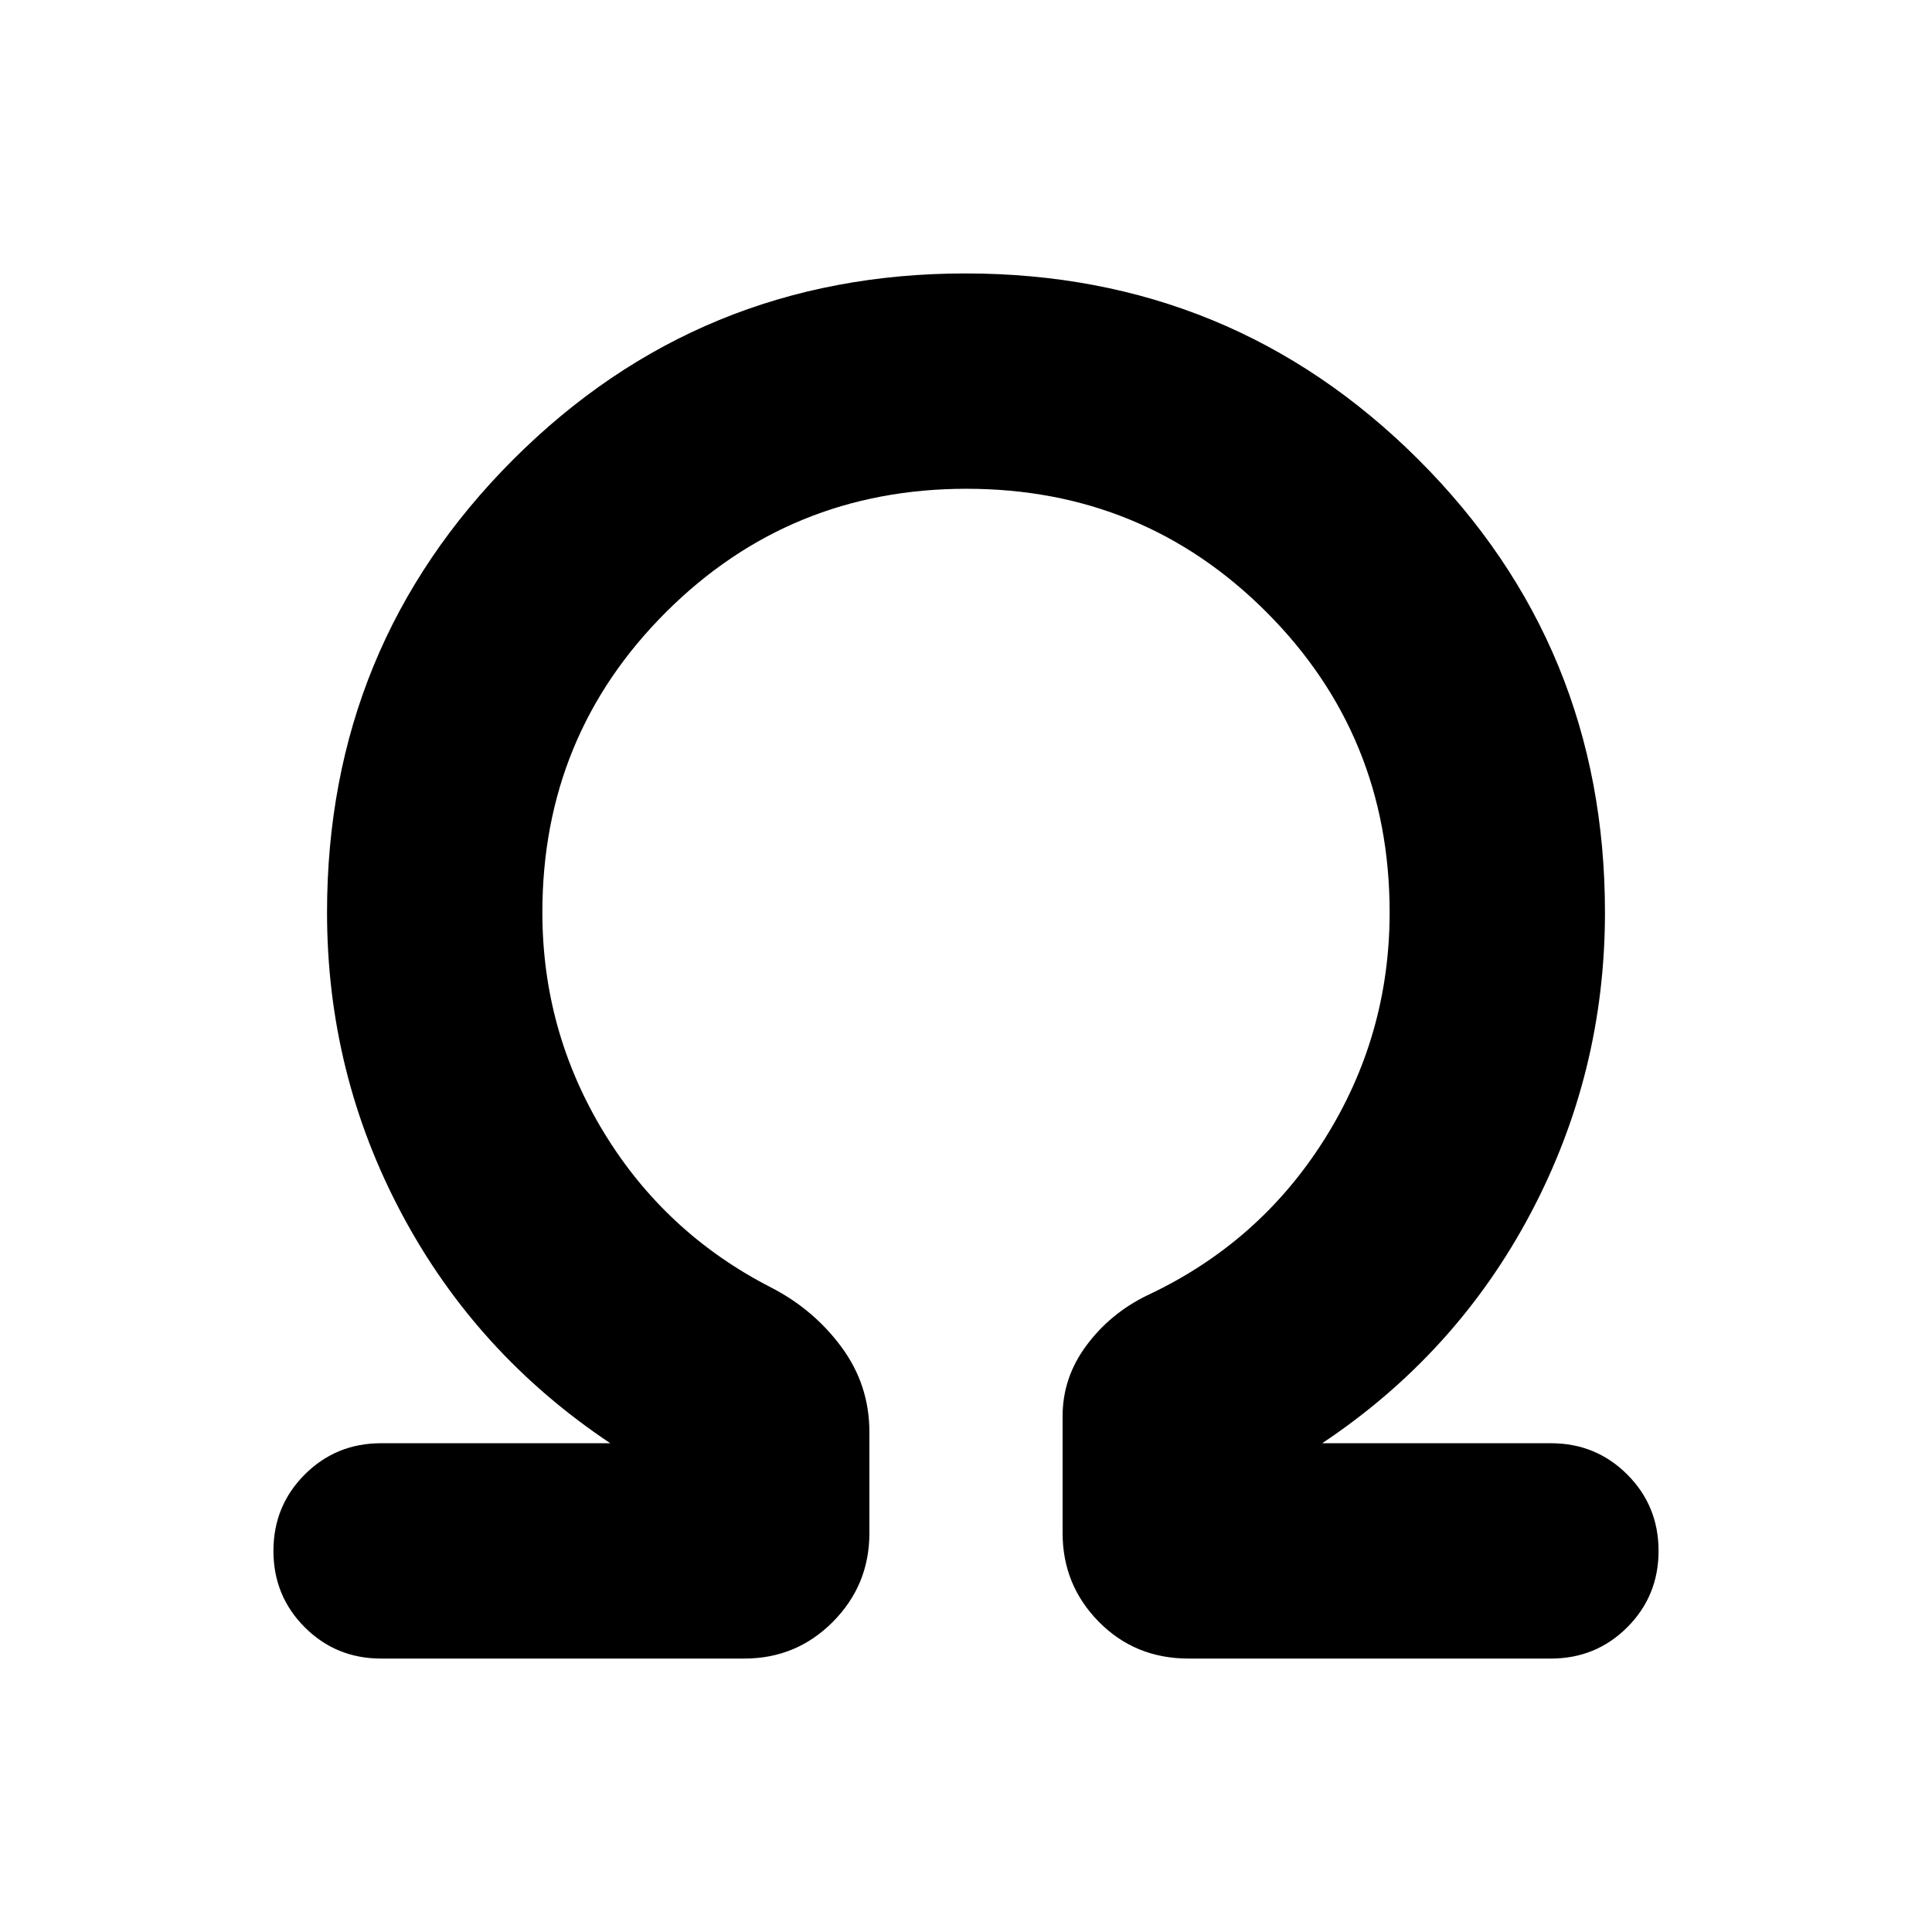 <svg xmlns="http://www.w3.org/2000/svg" height="20" viewBox="0 -960 960 960" width="20"><path d="M480.23-717.13q-87.84 0-149.28 61.28-61.45 61.28-61.45 149.22 0 59.04 30.49 109.22 30.49 50.17 83.18 77.17 21.2 10.91 35.01 29.66Q432-271.84 432-248.35v50.11q0 25.85-18.14 44.11-18.14 18.26-43.99 18.26h-180.5q-22.39 0-37.95-15.55-15.55-15.56-15.55-37.95t15.55-37.95q15.56-15.55 37.95-15.55h113.87q-66.61-44.43-103.67-114.08-37.07-69.64-37.07-149.68 0-132.46 92.46-224.98 92.46-92.52 224.82-92.52 132.37 0 225.05 92.52 92.67 92.52 92.67 224.98 0 79.8-36.95 149.56Q723.61-287.3 657-242.87h113.63q22.39 0 37.95 15.55 15.55 15.56 15.55 37.95t-15.55 37.95q-15.56 15.55-37.95 15.55H590.59q-26.57 0-44.58-18.26Q528-172.39 528-198.24v-58.09q0-19.17 11.82-35.08 11.81-15.92 30.01-24.83 55.69-26 88.18-77.49 32.49-51.49 32.49-112.9 0-87.94-61.21-149.22-61.22-61.28-149.06-61.28Z"/></svg>